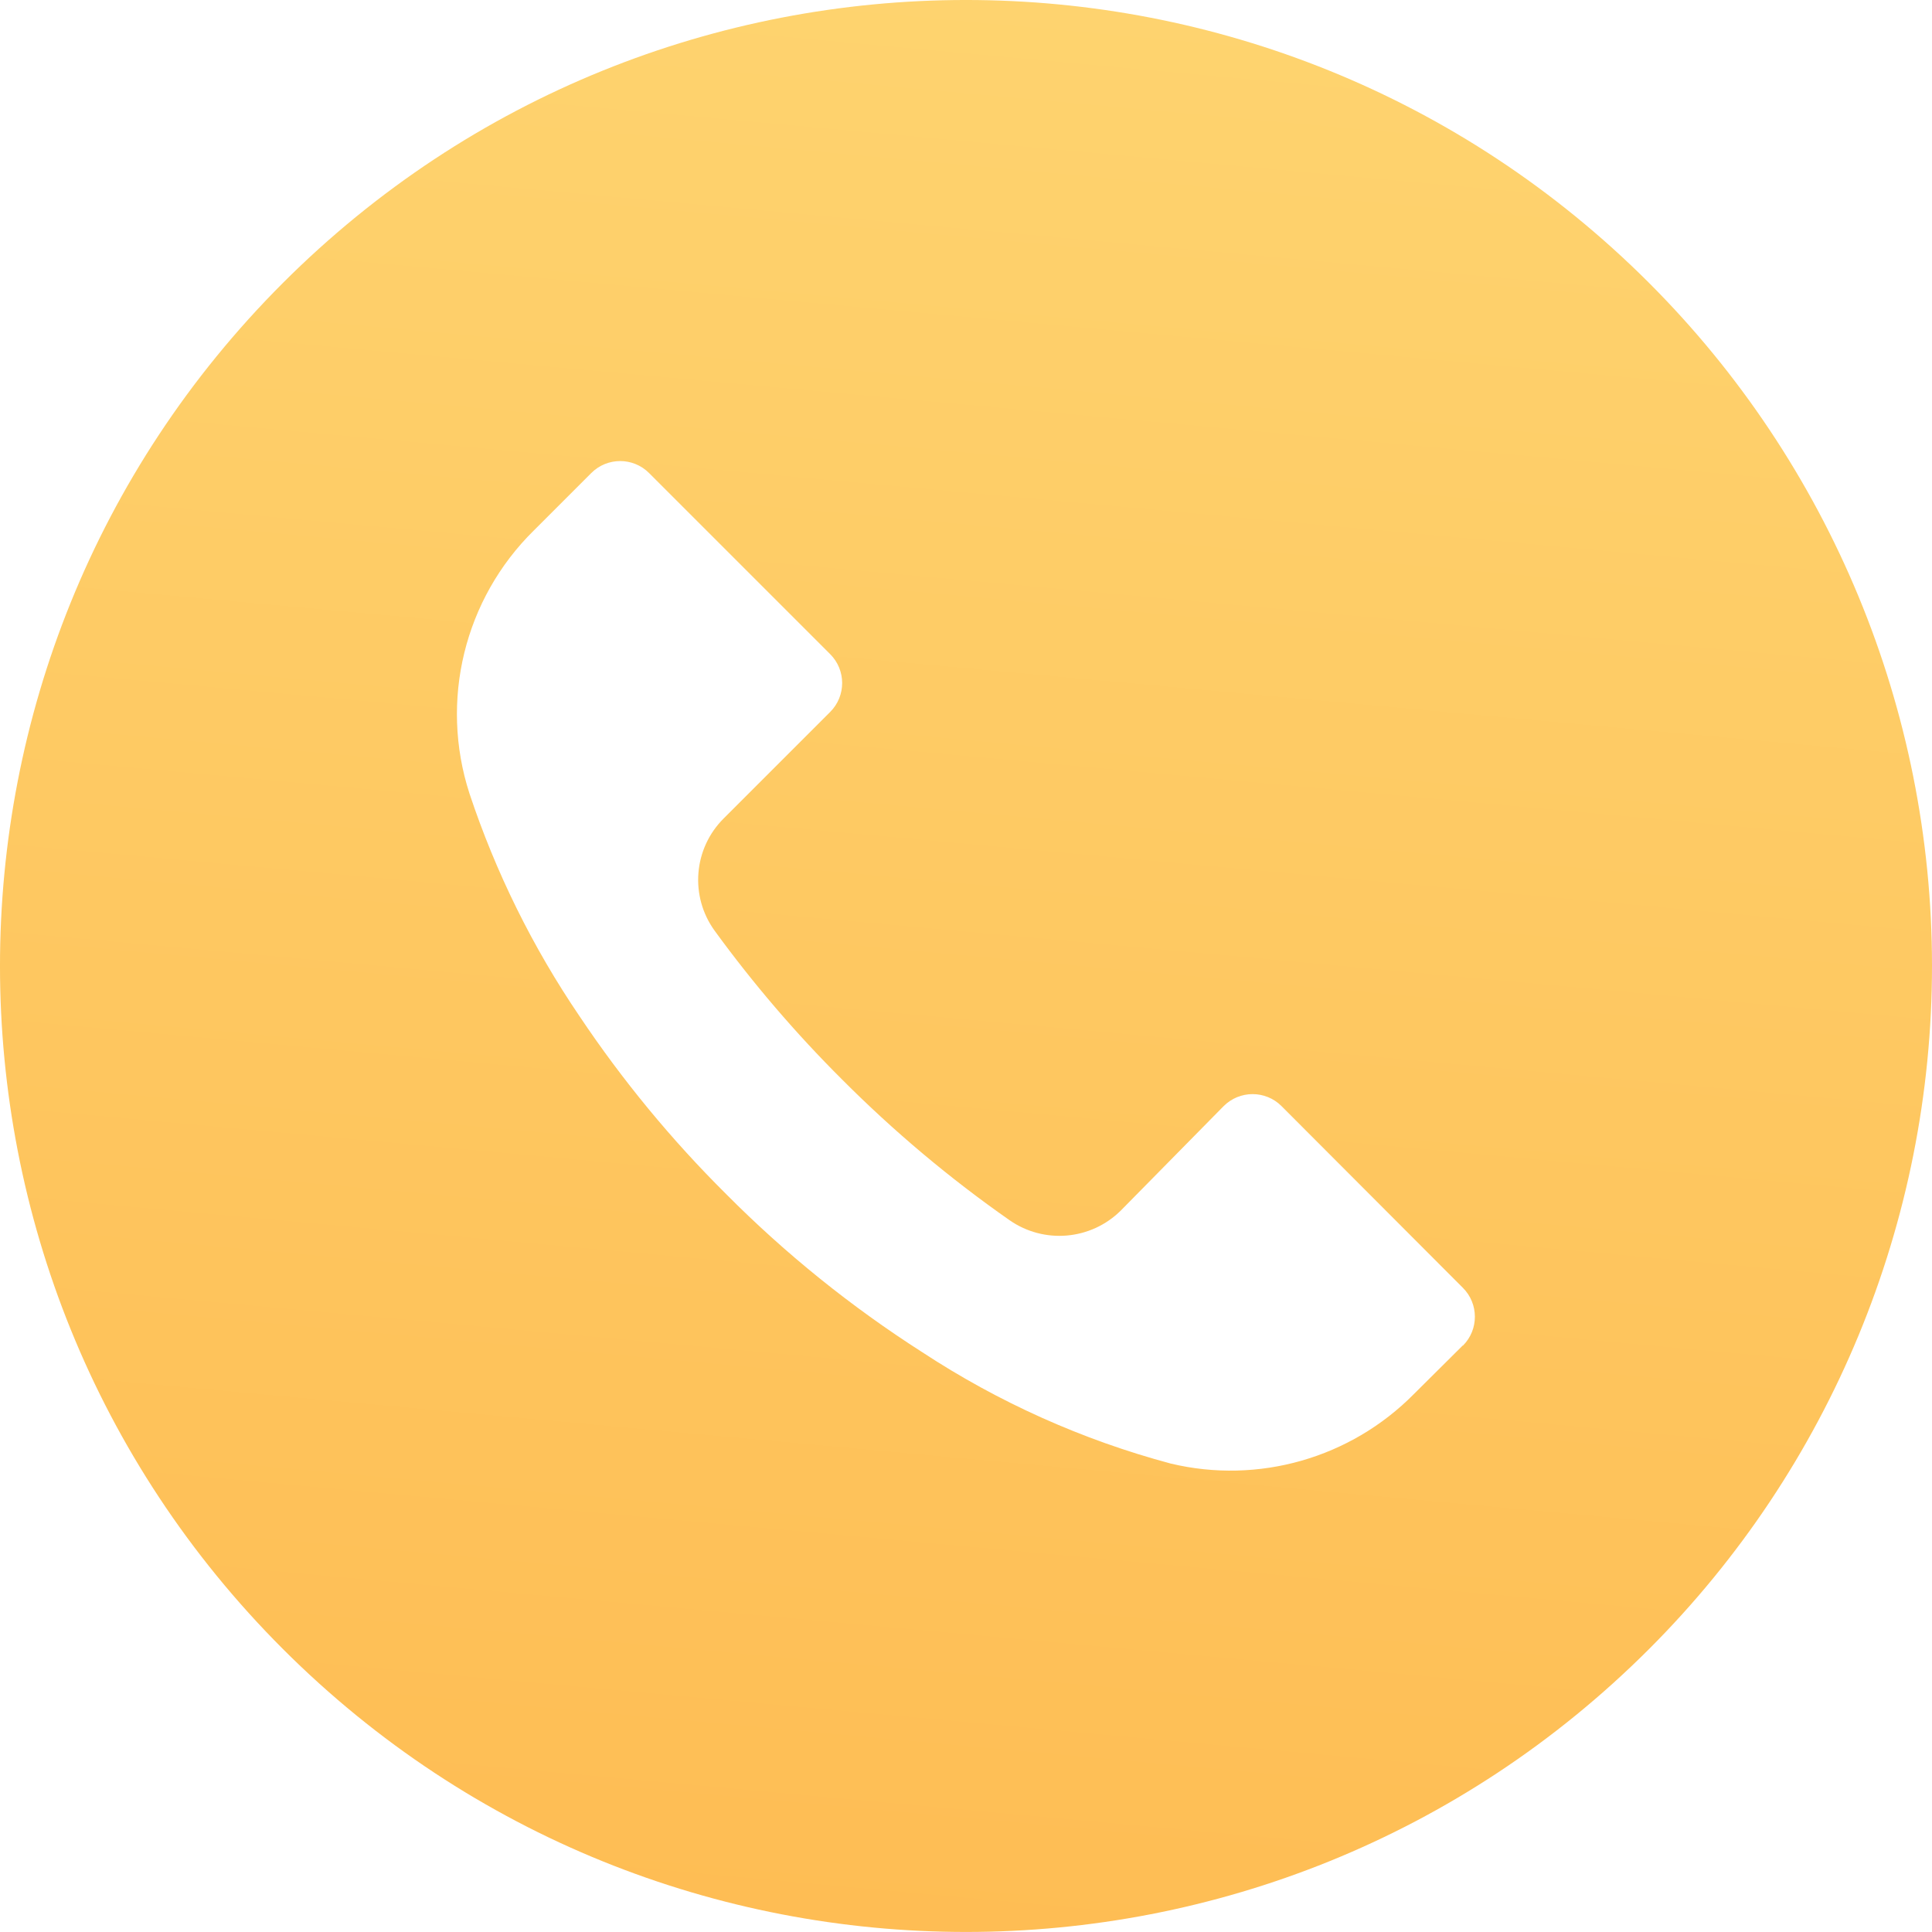 <svg width="44" height="44" viewBox="0 0 44 44" fill="none" xmlns="http://www.w3.org/2000/svg">
<g clip-path="url(#clip0)">
<path d="M37.554 6.441C28.961 -2.149 15.031 -2.147 6.441 6.446C-2.149 15.038 -2.147 28.968 6.446 37.558C15.039 46.148 28.968 46.146 37.559 37.553C41.684 33.427 44.001 27.83 44 21.995C43.999 16.16 41.68 10.566 37.554 6.441ZM33.318 30.645C33.317 30.646 33.316 30.647 33.315 30.648V30.641L32.201 31.748C30.759 33.208 28.66 33.809 26.664 33.332C24.653 32.794 22.742 31.937 21.003 30.795C19.387 29.762 17.889 28.555 16.537 27.194C15.293 25.959 14.175 24.603 13.2 23.146C12.134 21.578 11.29 19.871 10.692 18.072C10.007 15.958 10.575 13.638 12.159 12.08L13.464 10.775C13.827 10.41 14.417 10.409 14.781 10.772C14.782 10.773 14.783 10.774 14.784 10.775L18.905 14.896C19.27 15.259 19.271 15.849 18.908 16.213C18.907 16.214 18.906 16.215 18.905 16.216L16.485 18.636C15.791 19.323 15.704 20.414 16.28 21.203C17.155 22.404 18.124 23.535 19.177 24.584C20.351 25.762 21.627 26.835 22.99 27.788C23.778 28.338 24.846 28.245 25.527 27.568L27.867 25.192C28.23 24.828 28.819 24.826 29.184 25.189C29.185 25.19 29.186 25.191 29.187 25.192L33.315 29.328C33.68 29.691 33.681 30.281 33.318 30.645Z" fill="url(#paint0_linear)"/>
</g>
<defs>
<linearGradient id="paint0_linear" x1="17.08" y1="-12.223" x2="10.562" y2="59.161" gradientUnits="userSpaceOnUse">
<stop stop-color="#FED976"/>
<stop offset="1" stop-color="#FEB54A"/>
</linearGradient>
<clipPath id="clip0">
<rect width="44" height="44" fill="white"/>
</clipPath>
</defs>
</svg>
